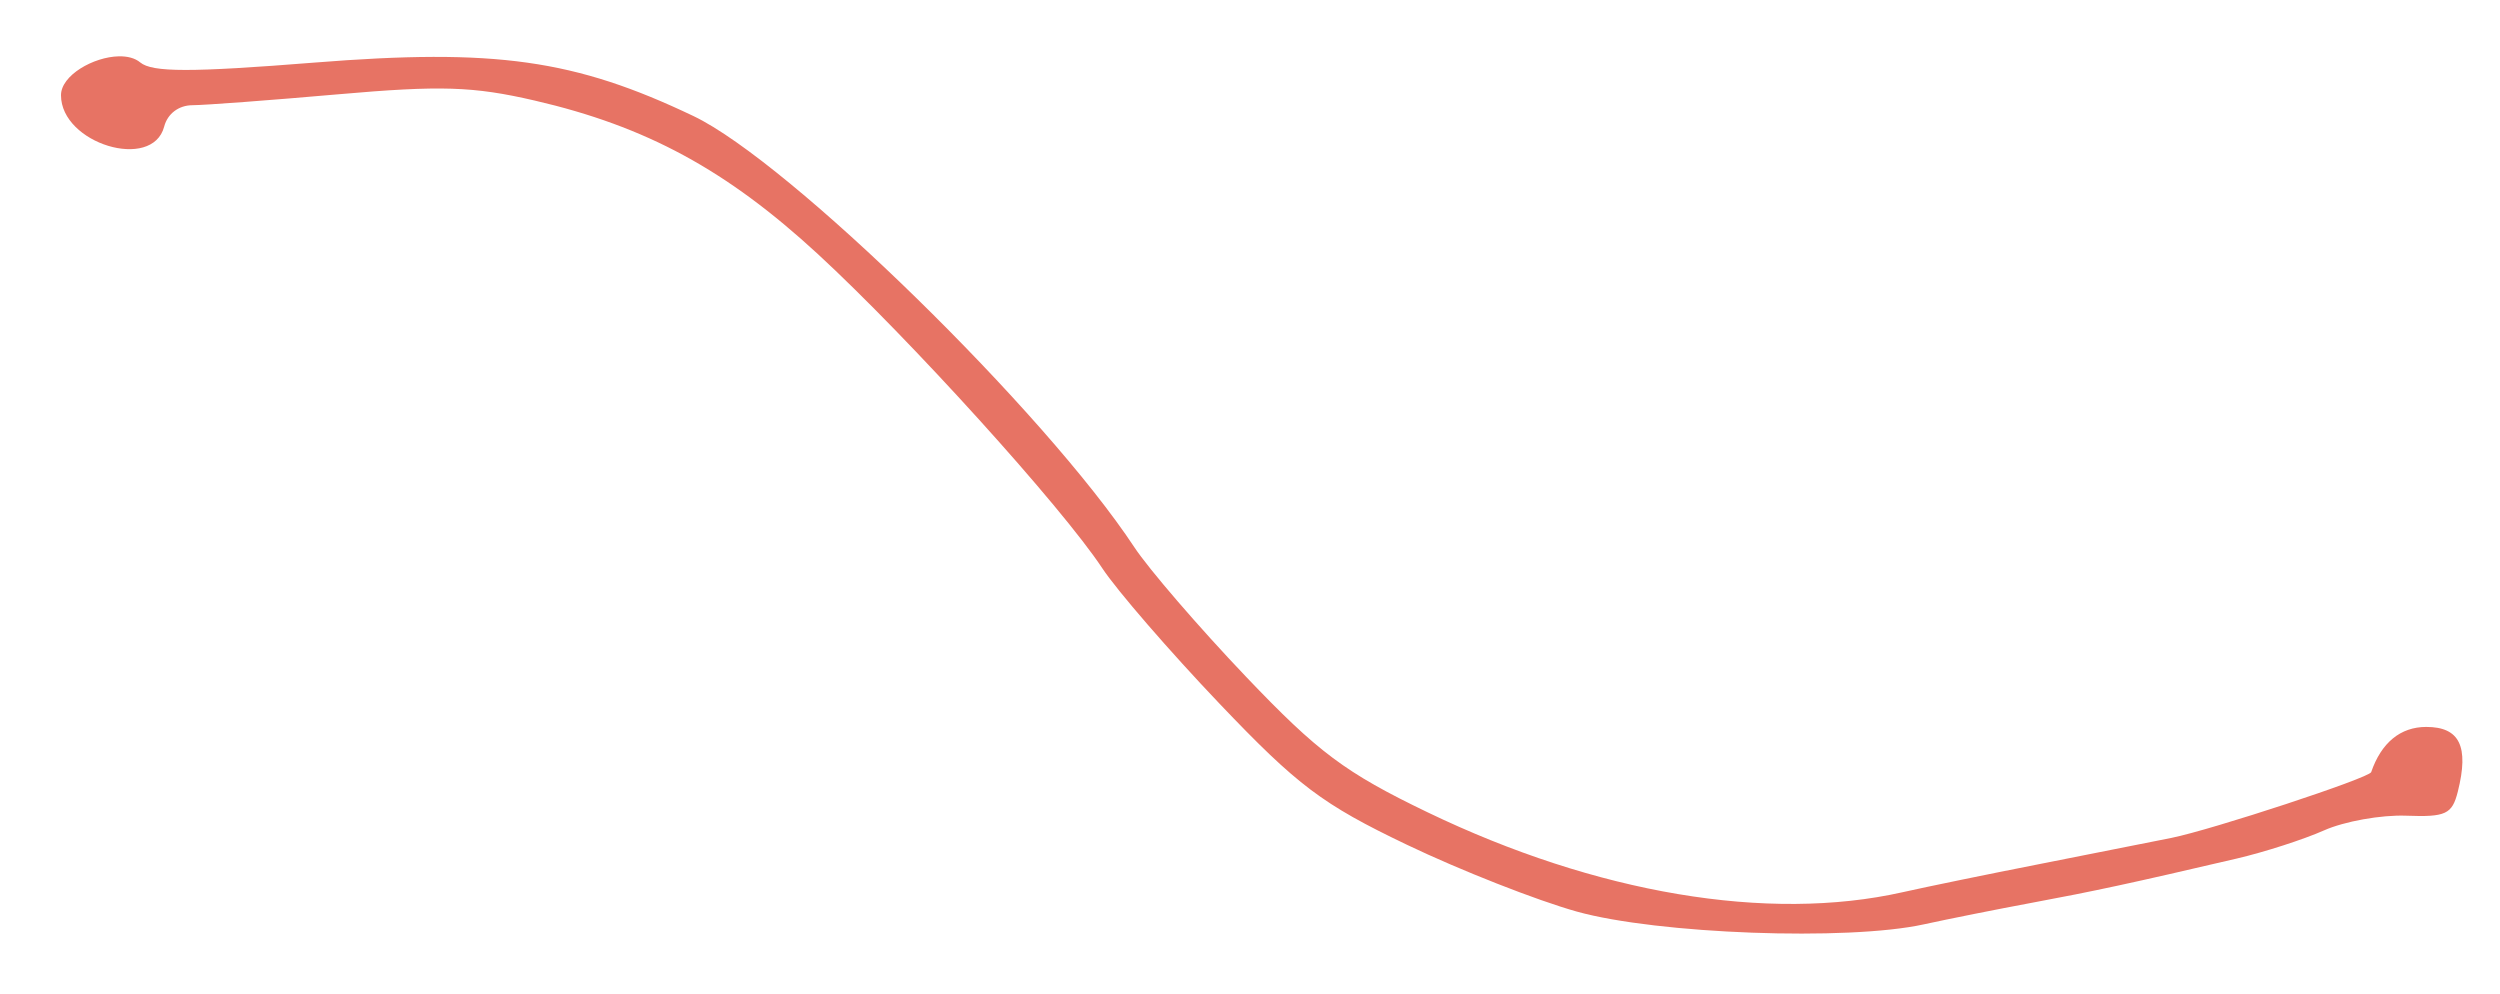 <?xml version="1.0" encoding="UTF-8" standalone="no"?>
<!-- Created with Inkscape (http://www.inkscape.org/) -->

<svg
   width="83mm"
   height="33mm"
   viewBox="0 0 83 33"
   version="1.1"
   id="svg1029"
   inkscape:version="1.1.1 (1:1.1+202109281943+c3084ef5ed)"
   sodipodi:docname="lien3.svg"
   xmlns:inkscape="http://www.inkscape.org/namespaces/inkscape"
   xmlns:sodipodi="http://sodipodi.sourceforge.net/DTD/sodipodi-0.dtd"
   xmlns="http://www.w3.org/2000/svg"
   xmlns:svg="http://www.w3.org/2000/svg">
  <sodipodi:namedview
     id="namedview1031"
     pagecolor="#505050"
     bordercolor="#eeeeee"
     borderopacity="1"
     inkscape:pageshadow="0"
     inkscape:pageopacity="0"
     inkscape:pagecheckerboard="0"
     inkscape:document-units="mm"
     showgrid="false"
     inkscape:zoom="0.64052329"
     inkscape:cx="396.55076"
     inkscape:cy="561.25984"
     inkscape:window-width="1854"
     inkscape:window-height="1098"
     inkscape:window-x="66"
     inkscape:window-y="29"
     inkscape:window-maximized="1"
     inkscape:current-layer="layer1" />
  <defs
     id="defs1026" />
  <g
     inkscape:label="Calque 1"
     inkscape:groupmode="layer"
     id="layer1">
    <path
       style="fill:#e77364;fill-opacity:1;stroke:none;stroke-width:0.353;stroke-opacity:1"
       d="m 3.945,1.87 c -0.839,0.017 -1.92,0.63 -1.92,1.291 0,1.606 3.037,2.529 3.426,1.041 0.111,-0.426 0.483,-0.707 0.937,-0.709 0.414,-0.002 2.59,-0.165 4.836,-0.362 3.412,-0.299 4.485,-0.265 6.526,0.207 3.703,0.856 6.372,2.303 9.404,5.098 3.038,2.802 8.089,8.381 9.443,10.431 0.485,0.734 2.231,2.751 3.88,4.483 2.606,2.736 3.422,3.351 6.231,4.695 1.778,0.851 4.318,1.85 5.645,2.22 2.677,0.746 8.987,0.979 11.516,0.424 0.814,-0.178 2.431,-0.501 3.596,-0.718 2.055,-0.382 3.303,-0.651 6.791,-1.466 0.922,-0.215 2.227,-0.636 2.902,-0.936 0.674,-0.3 1.901,-0.52 2.726,-0.488 1.317,0.05 1.527,-0.048 1.716,-0.8 0.377,-1.501 0.061,-2.147 -1.049,-2.147 -0.856,0 -1.491,0.522 -1.828,1.501 -0.067,0.195 -5.273,1.908 -6.635,2.184 -0.796,0.161 -2.797,0.558 -4.446,0.882 -1.649,0.324 -3.664,0.738 -4.478,0.921 -4.463,1.004 -10.167,0.044 -15.773,-2.656 -2.731,-1.315 -3.629,-1.986 -6.031,-4.507 -1.552,-1.629 -3.219,-3.562 -3.704,-4.297 -2.966,-4.493 -11.452,-12.791 -14.633,-14.309 -3.943,-1.882 -6.578,-2.253 -12.586,-1.775 -4.107,0.327 -5.382,0.326 -5.782,-0.006 -0.177,-0.147 -0.43,-0.208 -0.71,-0.202 z"
       id="path966" />
  </g>
</svg>

